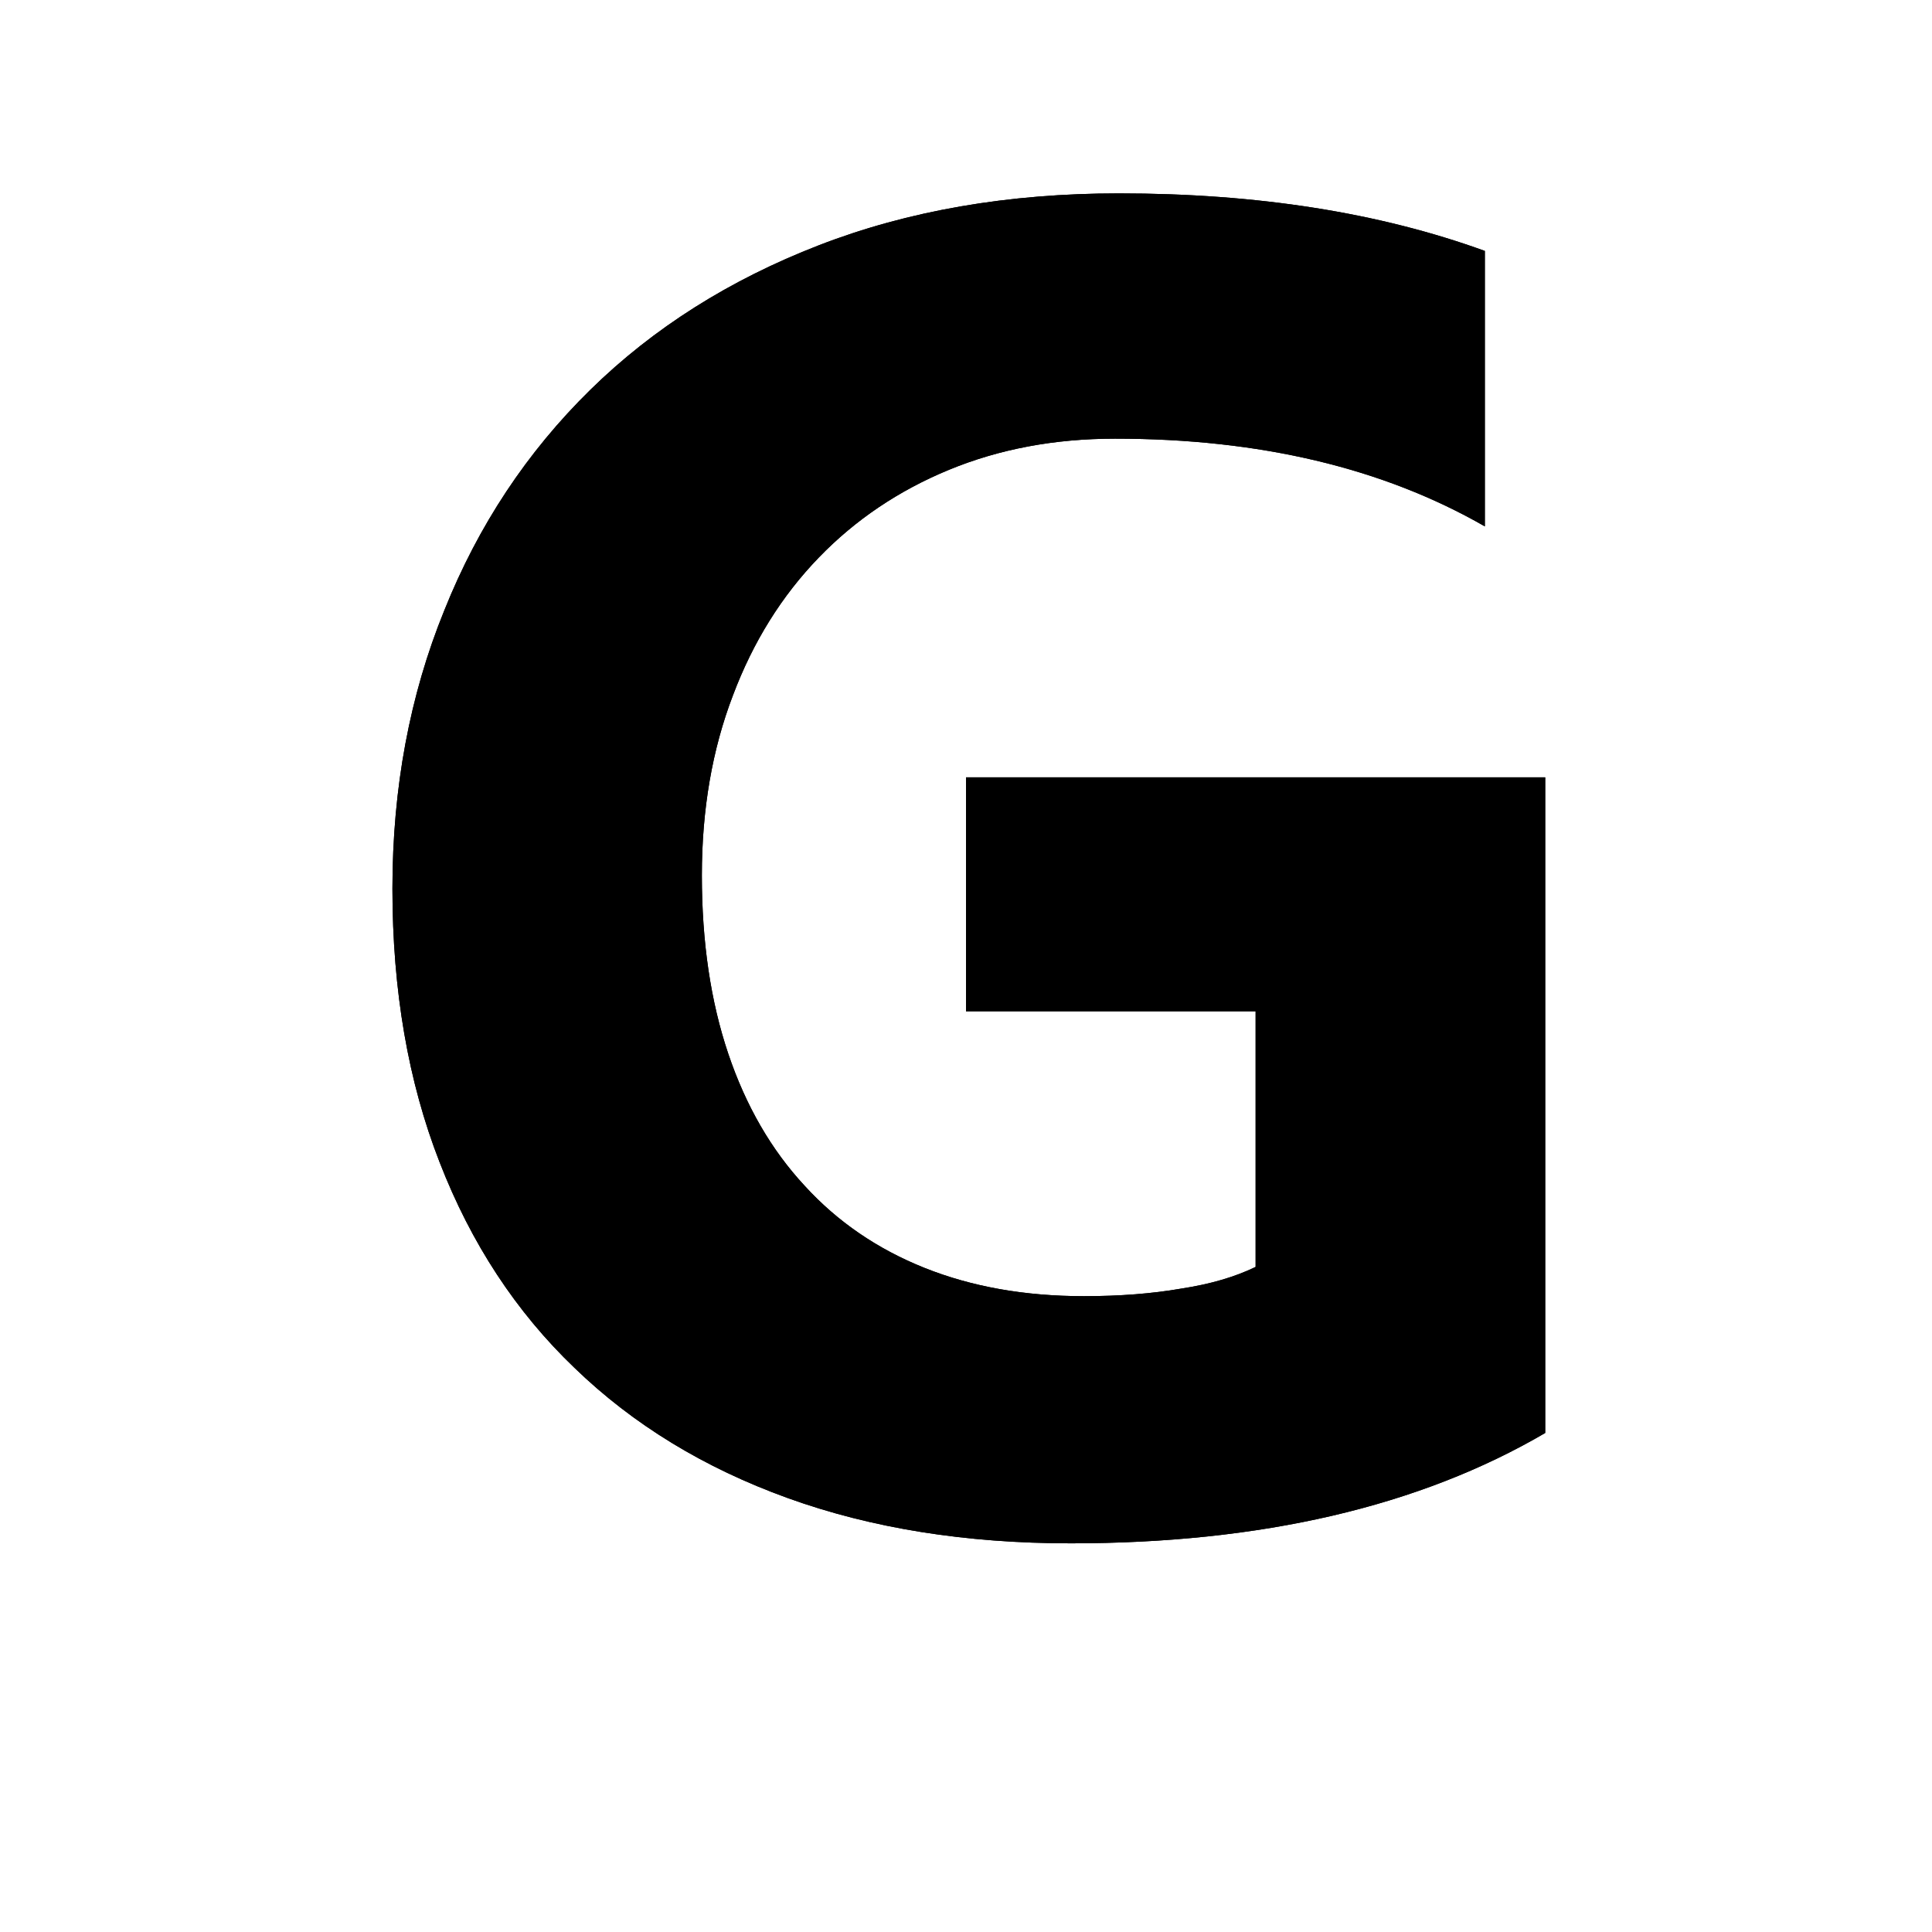 <svg height="100%" width="100%" viewBox="0,0,2048,2048" focusable="false"><path type="path" class="OfficeIconColors_HighContrast" d="M 1638 1519 q -200 117 -503 117 q -167 0 -300 -48 q -133 -48 -226 -138 q -93 -89 -143 -218 q -50 -128 -50 -290 q 0 -160 55 -295 q 54 -135 155 -234 q 100 -98 242 -153 q 142 -55 318 -55 q 220 0 388 61 v 292 q -162 -93 -392 -93 q -96 0 -176 33 q -80 33 -138 93 q -59 61 -91 146 q -33 86 -33 191 q 0 106 28 189 q 28 83 81 140 q 52 57 127 87 q 75 30 169 30 q 57 0 103 -8 q 46 -7 79 -23 v -271 h -307 v -248 h 614 z"></path><path type="path" class="OfficeIconColors_m22" d="M 1638 1519 q -200 117 -503 117 q -167 0 -300 -48 q -133 -48 -226 -138 q -93 -89 -143 -218 q -50 -128 -50 -290 q 0 -160 55 -295 q 54 -135 155 -234 q 100 -98 242 -153 q 142 -55 318 -55 q 220 0 388 61 v 292 q -162 -93 -392 -93 q -96 0 -176 33 q -80 33 -138 93 q -59 61 -91 146 q -33 86 -33 191 q 0 106 28 189 q 28 83 81 140 q 52 57 127 87 q 75 30 169 30 q 57 0 103 -8 q 46 -7 79 -23 v -271 h -307 v -248 h 614 z"></path></svg>